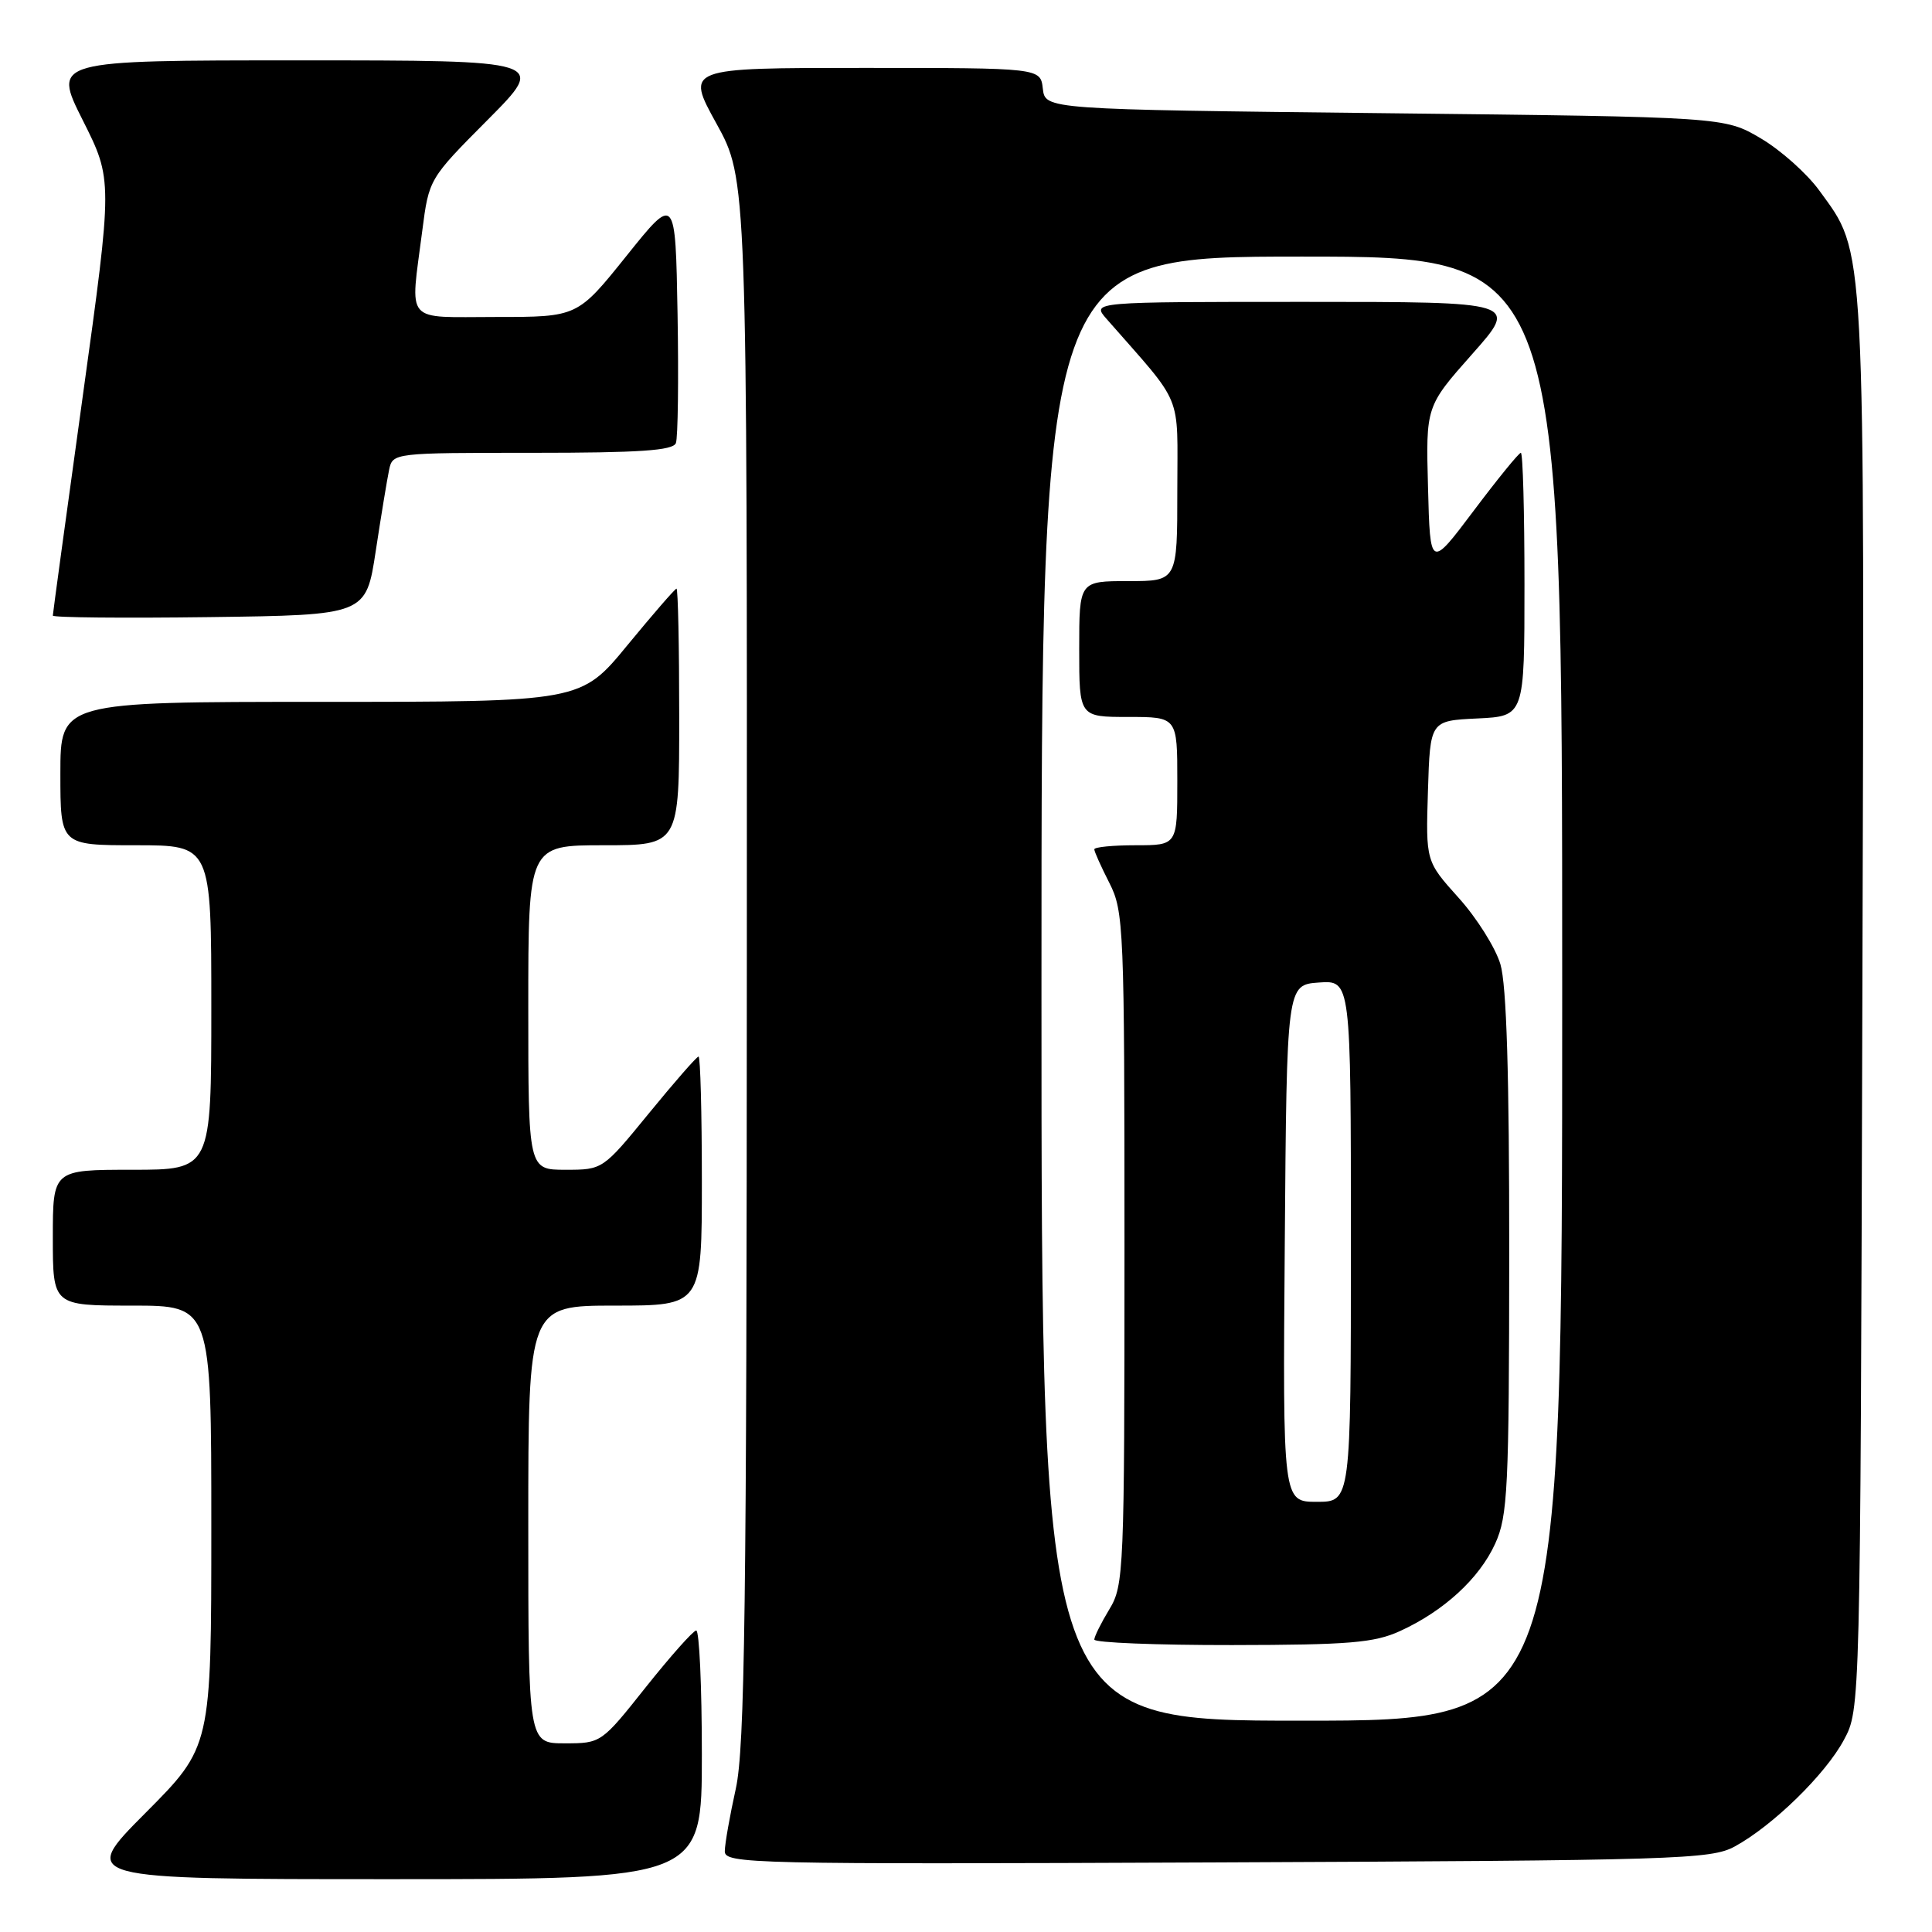 <?xml version="1.0" encoding="UTF-8" standalone="no"?>
<!DOCTYPE svg PUBLIC "-//W3C//DTD SVG 1.1//EN" "http://www.w3.org/Graphics/SVG/1.1/DTD/svg11.dtd" >
<svg xmlns="http://www.w3.org/2000/svg" xmlns:xlink="http://www.w3.org/1999/xlink" version="1.1" viewBox="0 0 256 256">
 <g >
 <path fill="currentColor"
d=" M 93.00 232.50 C 93.00 223.43 92.66 216.02 92.25 216.05 C 91.84 216.08 88.84 219.46 85.58 223.55 C 79.69 230.97 79.65 231.00 74.83 231.00 C 70.00 231.00 70.00 231.00 70.00 202.00 C 70.00 173.00 70.00 173.00 81.50 173.00 C 93.00 173.00 93.00 173.00 93.00 156.50 C 93.00 147.43 92.80 140.00 92.56 140.00 C 92.32 140.00 89.37 143.38 86.00 147.50 C 79.88 154.99 79.87 155.00 74.94 155.00 C 70.00 155.00 70.00 155.00 70.00 133.50 C 70.00 112.00 70.00 112.00 80.00 112.00 C 90.00 112.00 90.00 112.00 90.00 95.00 C 90.00 85.65 89.84 78.00 89.64 78.00 C 89.45 78.00 86.52 81.38 83.13 85.50 C 76.97 93.00 76.97 93.00 42.49 93.00 C 8.00 93.00 8.00 93.00 8.00 102.50 C 8.00 112.00 8.00 112.00 18.00 112.00 C 28.00 112.00 28.00 112.00 28.00 133.50 C 28.00 155.00 28.00 155.00 17.50 155.00 C 7.00 155.00 7.00 155.00 7.00 164.00 C 7.00 173.00 7.00 173.00 17.50 173.00 C 28.00 173.00 28.00 173.00 28.00 202.23 C 28.00 231.46 28.00 231.46 19.27 240.23 C 10.54 249.00 10.54 249.00 51.77 249.00 C 93.00 249.00 93.00 249.00 93.00 232.50 Z  M 229.86 244.67 C 234.92 241.91 241.89 235.10 244.33 230.54 C 246.50 226.50 246.50 226.50 246.77 133.08 C 247.07 30.49 247.24 33.77 241.07 25.25 C 239.43 22.99 235.93 19.87 233.29 18.32 C 228.50 15.50 228.50 15.50 183.50 15.00 C 138.50 14.50 138.50 14.50 138.18 11.75 C 137.87 9.00 137.87 9.00 114.36 9.00 C 90.86 9.00 90.86 9.00 94.93 16.37 C 99.00 23.75 99.00 23.75 98.96 127.12 C 98.94 212.96 98.69 231.60 97.50 237.00 C 96.71 240.57 96.05 244.30 96.04 245.28 C 96.00 246.97 99.27 247.04 161.25 246.78 C 222.35 246.52 226.71 246.38 229.86 244.67 Z  M 49.79 73.00 C 50.50 68.33 51.30 63.49 51.56 62.25 C 52.03 60.01 52.16 60.00 70.55 60.00 C 84.75 60.00 89.18 59.70 89.56 58.71 C 89.83 58.00 89.93 50.31 89.78 41.62 C 89.50 25.81 89.50 25.81 83.01 33.91 C 76.52 42.00 76.52 42.00 65.76 42.00 C 53.41 42.00 54.35 43.09 55.95 30.60 C 56.84 23.70 56.84 23.70 64.65 15.85 C 72.45 8.00 72.45 8.00 39.72 8.00 C 6.98 8.00 6.98 8.00 10.96 15.92 C 14.94 23.84 14.94 23.84 10.97 52.47 C 8.79 68.22 7.00 81.31 7.00 81.57 C 7.00 81.83 16.34 81.92 27.75 81.77 C 48.50 81.50 48.50 81.50 49.79 73.00 Z  M 138.00 131.00 C 138.00 34.00 138.00 34.00 172.50 34.00 C 207.00 34.00 207.00 34.00 207.00 131.00 C 207.00 228.00 207.00 228.00 172.50 228.00 C 138.00 228.00 138.00 228.00 138.00 131.00 Z  M 185.50 216.13 C 191.31 213.48 196.02 209.16 198.12 204.54 C 199.79 200.87 199.96 197.31 199.98 166.12 C 199.99 142.39 199.63 130.50 198.81 127.76 C 198.16 125.58 195.67 121.62 193.27 118.96 C 188.92 114.12 188.92 114.12 189.21 104.81 C 189.50 95.50 189.50 95.50 195.75 95.20 C 202.00 94.90 202.00 94.90 202.00 77.45 C 202.00 67.85 201.79 60.00 201.52 60.00 C 201.26 60.00 198.45 63.45 195.27 67.68 C 189.50 75.35 189.50 75.35 189.22 64.60 C 188.93 53.85 188.93 53.85 195.07 46.92 C 201.21 40.00 201.21 40.00 172.93 40.00 C 144.65 40.00 144.65 40.00 146.62 42.25 C 156.95 54.04 156.00 51.75 156.00 65.00 C 156.00 77.00 156.00 77.00 149.50 77.00 C 143.00 77.00 143.00 77.00 143.00 86.00 C 143.00 95.00 143.00 95.00 149.50 95.00 C 156.00 95.00 156.00 95.00 156.00 103.50 C 156.00 112.00 156.00 112.00 150.50 112.00 C 147.47 112.00 145.00 112.24 145.00 112.54 C 145.00 112.84 145.90 114.84 147.00 117.00 C 148.91 120.75 149.00 122.89 149.00 165.44 C 149.00 208.16 148.92 210.08 147.00 213.23 C 145.91 215.03 145.01 216.84 145.00 217.25 C 145.00 217.66 153.21 217.99 163.25 217.98 C 178.75 217.96 182.10 217.68 185.50 216.13 Z  M 170.24 164.75 C 170.50 130.50 170.50 130.50 174.75 130.19 C 179.00 129.89 179.00 129.89 179.00 164.44 C 179.00 199.00 179.00 199.00 174.49 199.00 C 169.97 199.00 169.97 199.00 170.24 164.75 Z "/>
</g>
</svg>